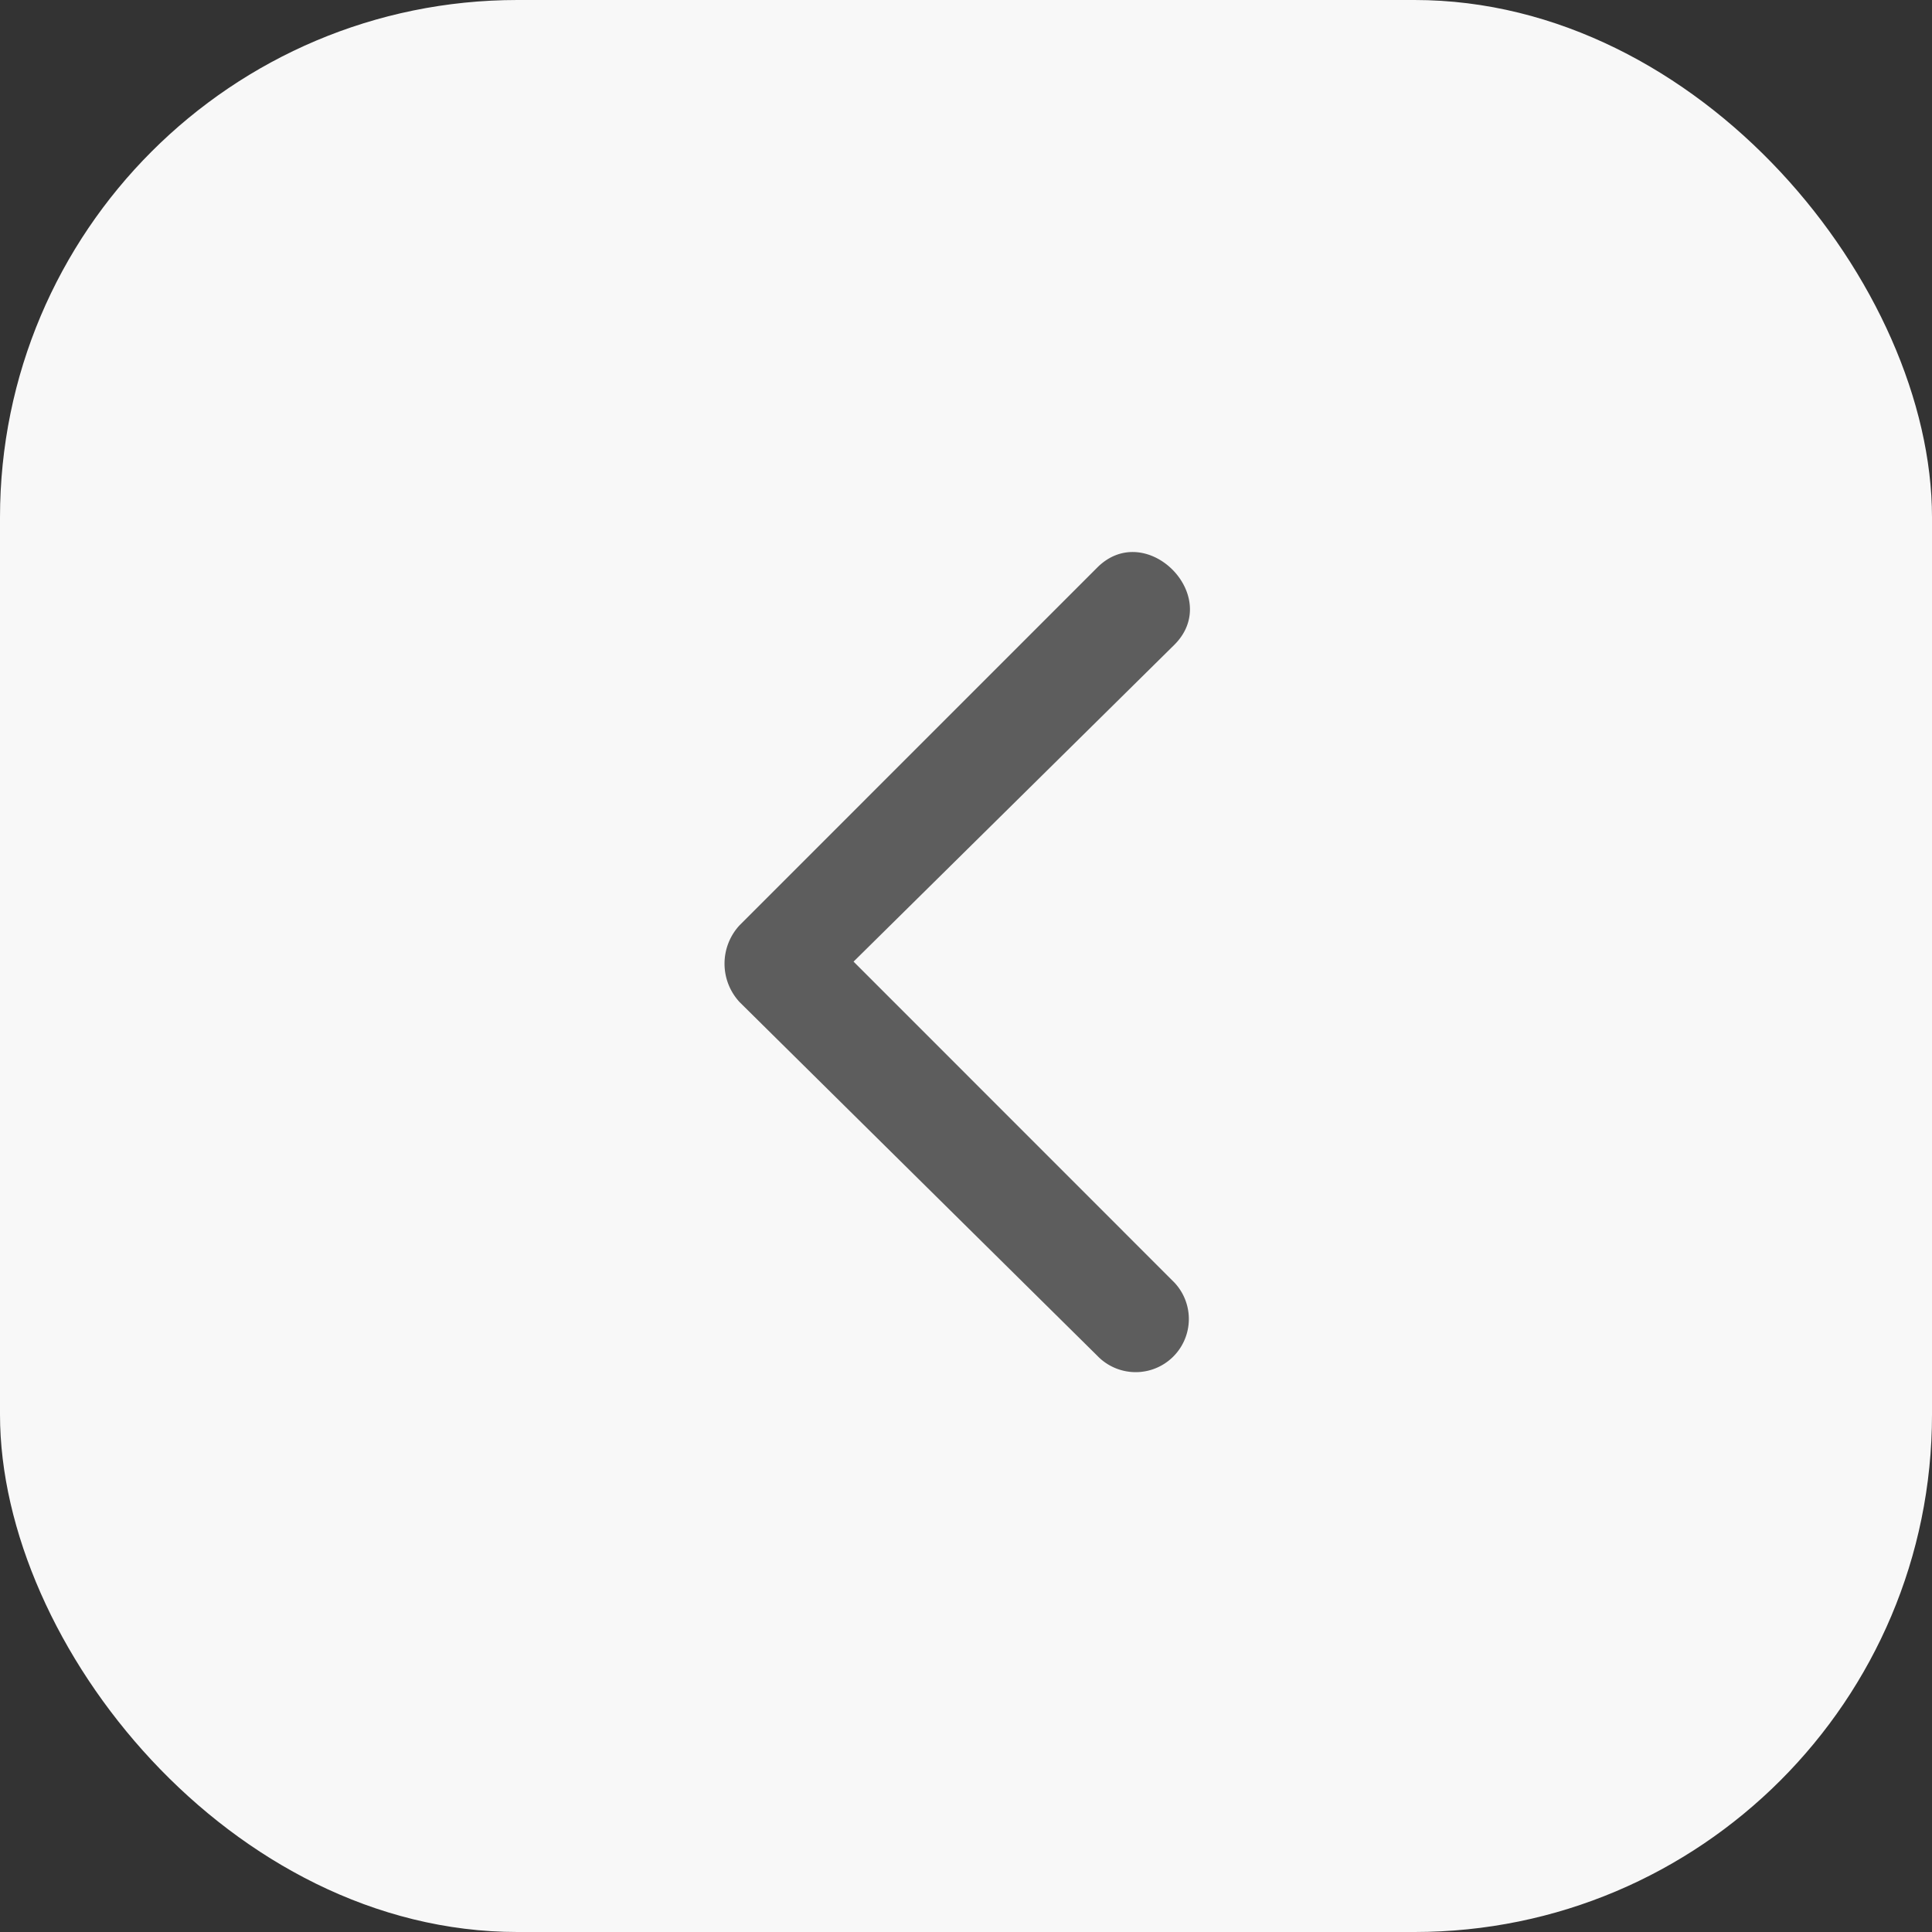 <svg xmlns="http://www.w3.org/2000/svg" width="56" height="56" viewBox="0 0 56 56">
  <rect x="0" y="0" width="56" height="56" fill="#333333" stroke="none"/>
  <g id="Group_6054" data-name="Group 6054" transform="translate(-452 -434)">
    <rect id="Rectangle_1026" data-name="Rectangle 1026" width="56" height="56" rx="15" transform="translate(452 434)" fill="#f8f8f8"/>
    <g id="Group_2743" data-name="Group 2743" transform="translate(486.492 473.81) rotate(180)">
      <path id="Path_102" data-name="Path 102" d="M109.626,68.264a1.541,1.541,0,0,1,2.237-2.12l10.362,10.245a1.638,1.638,0,0,1,0,2.237L111.863,88.989c-1.413,1.413-3.65-.824-2.237-2.237l9.3-9.185Z" transform="translate(-109.175 -65.63)" fill="#5d5d5d"/>
    </g>
  </g>
</svg>
